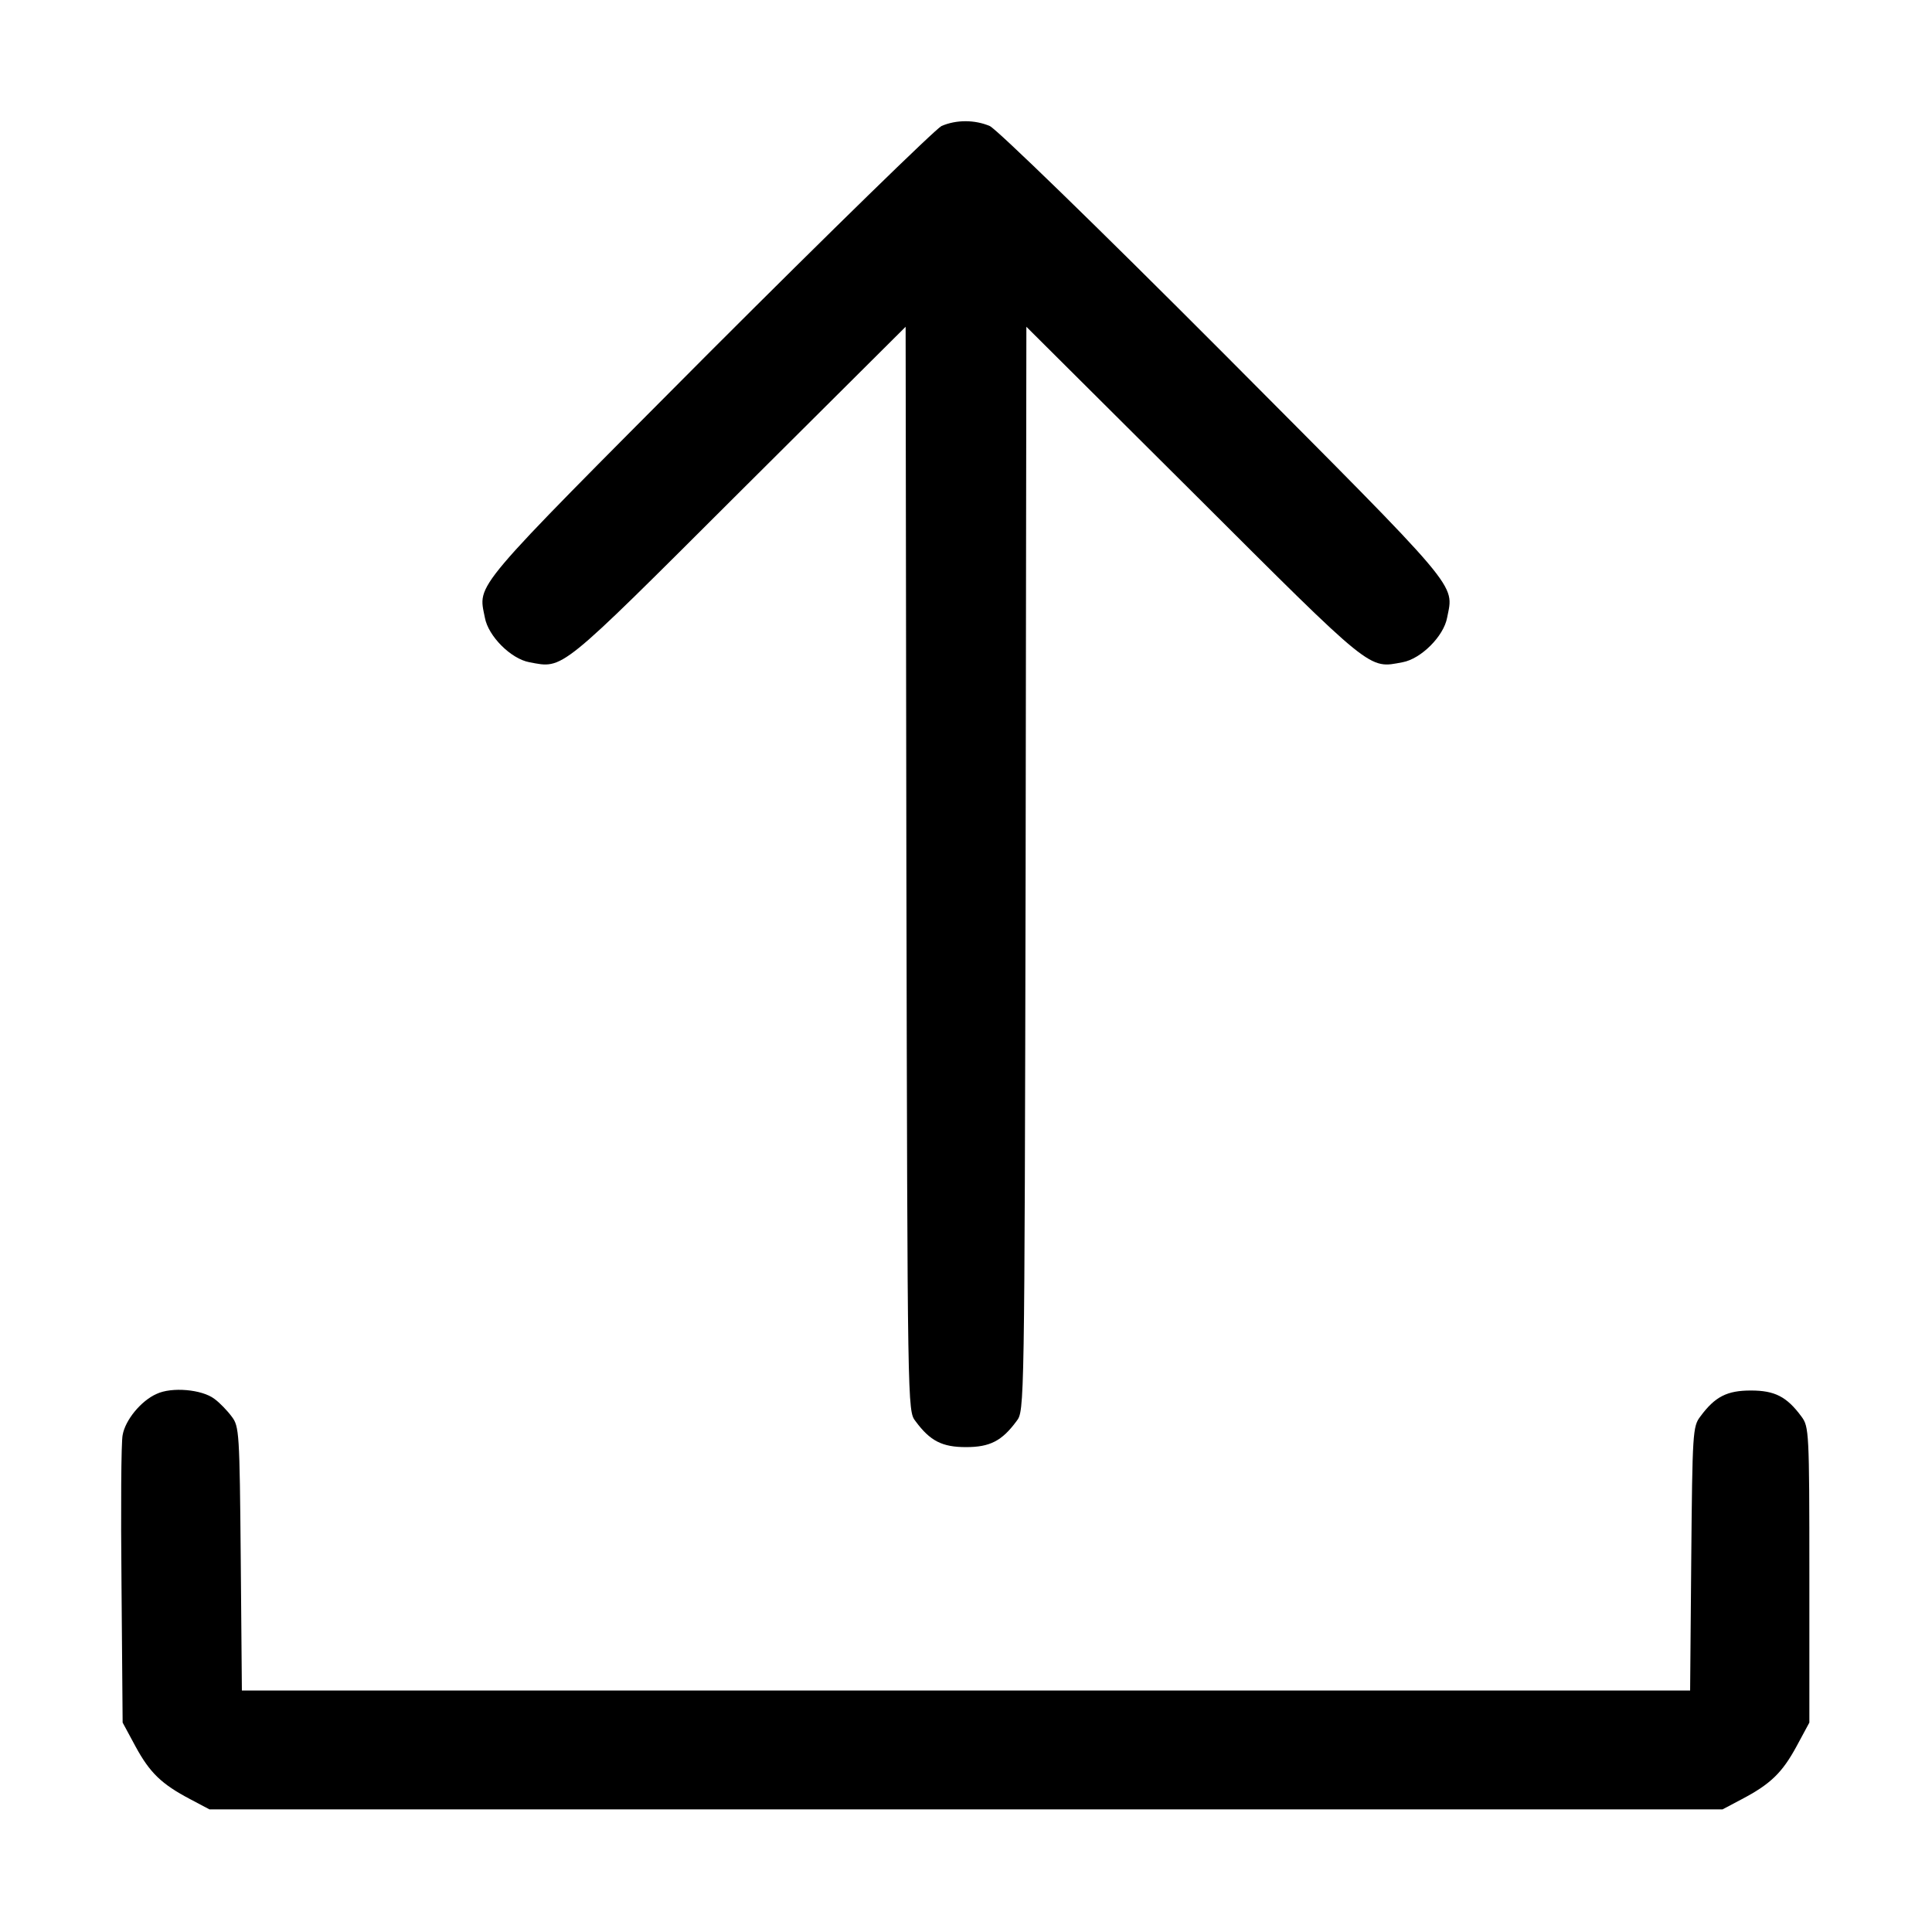 <?xml version="1.0" standalone="no"?>
<!DOCTYPE svg PUBLIC "-//W3C//DTD SVG 20010904//EN"
 "http://www.w3.org/TR/2001/REC-SVG-20010904/DTD/svg10.dtd">
<svg version="1.0" xmlns="http://www.w3.org/2000/svg"
 width="512pt" height="512pt" viewBox="0 0 512 512"
 preserveAspectRatio="xMidYMid meet">

<g transform="translate(0,512) scale(0.1,-0.1)"
fill="#000000" stroke="none">
<path d="M2495 4786 c-16 -8 -294 -279 -617 -602 -636 -639 -611 -609 -593
-701 9 -49 69 -109 118 -118 91 -17 75 -30 554 448 l443 441 2 -1436 c3 -1433
3 -1437 24 -1464 39 -53 71 -69 134 -69 63 0 95 16 134 69 21 27 21 31 24
1464 l2 1436 443 -441 c479 -478 463 -465 554 -448 49 9 109 69 118 118 18 92
43 62 -593 701 -337 338 -601 594 -619 602 -40 17 -89 17 -128 0z"/>
<path d="M415 1426 c-41 -18 -83 -69 -90 -109 -4 -18 -5 -196 -3 -397 l3 -365
34 -63 c38 -70 69 -100 145 -140 l51 -27 2005 0 2005 0 51 27 c76 40 107 70
145 140 l34 63 0 392 c0 380 -1 392 -21 419 -39 53 -71 69 -134 69 -63 0 -95
-16 -134 -69 -20 -26 -21 -42 -24 -377 l-3 -349 -1919 0 -1919 0 -3 349 c-3
335 -4 351 -24 377 -11 15 -32 37 -46 47 -33 25 -113 32 -153 13z"/>
</g>
</svg>
